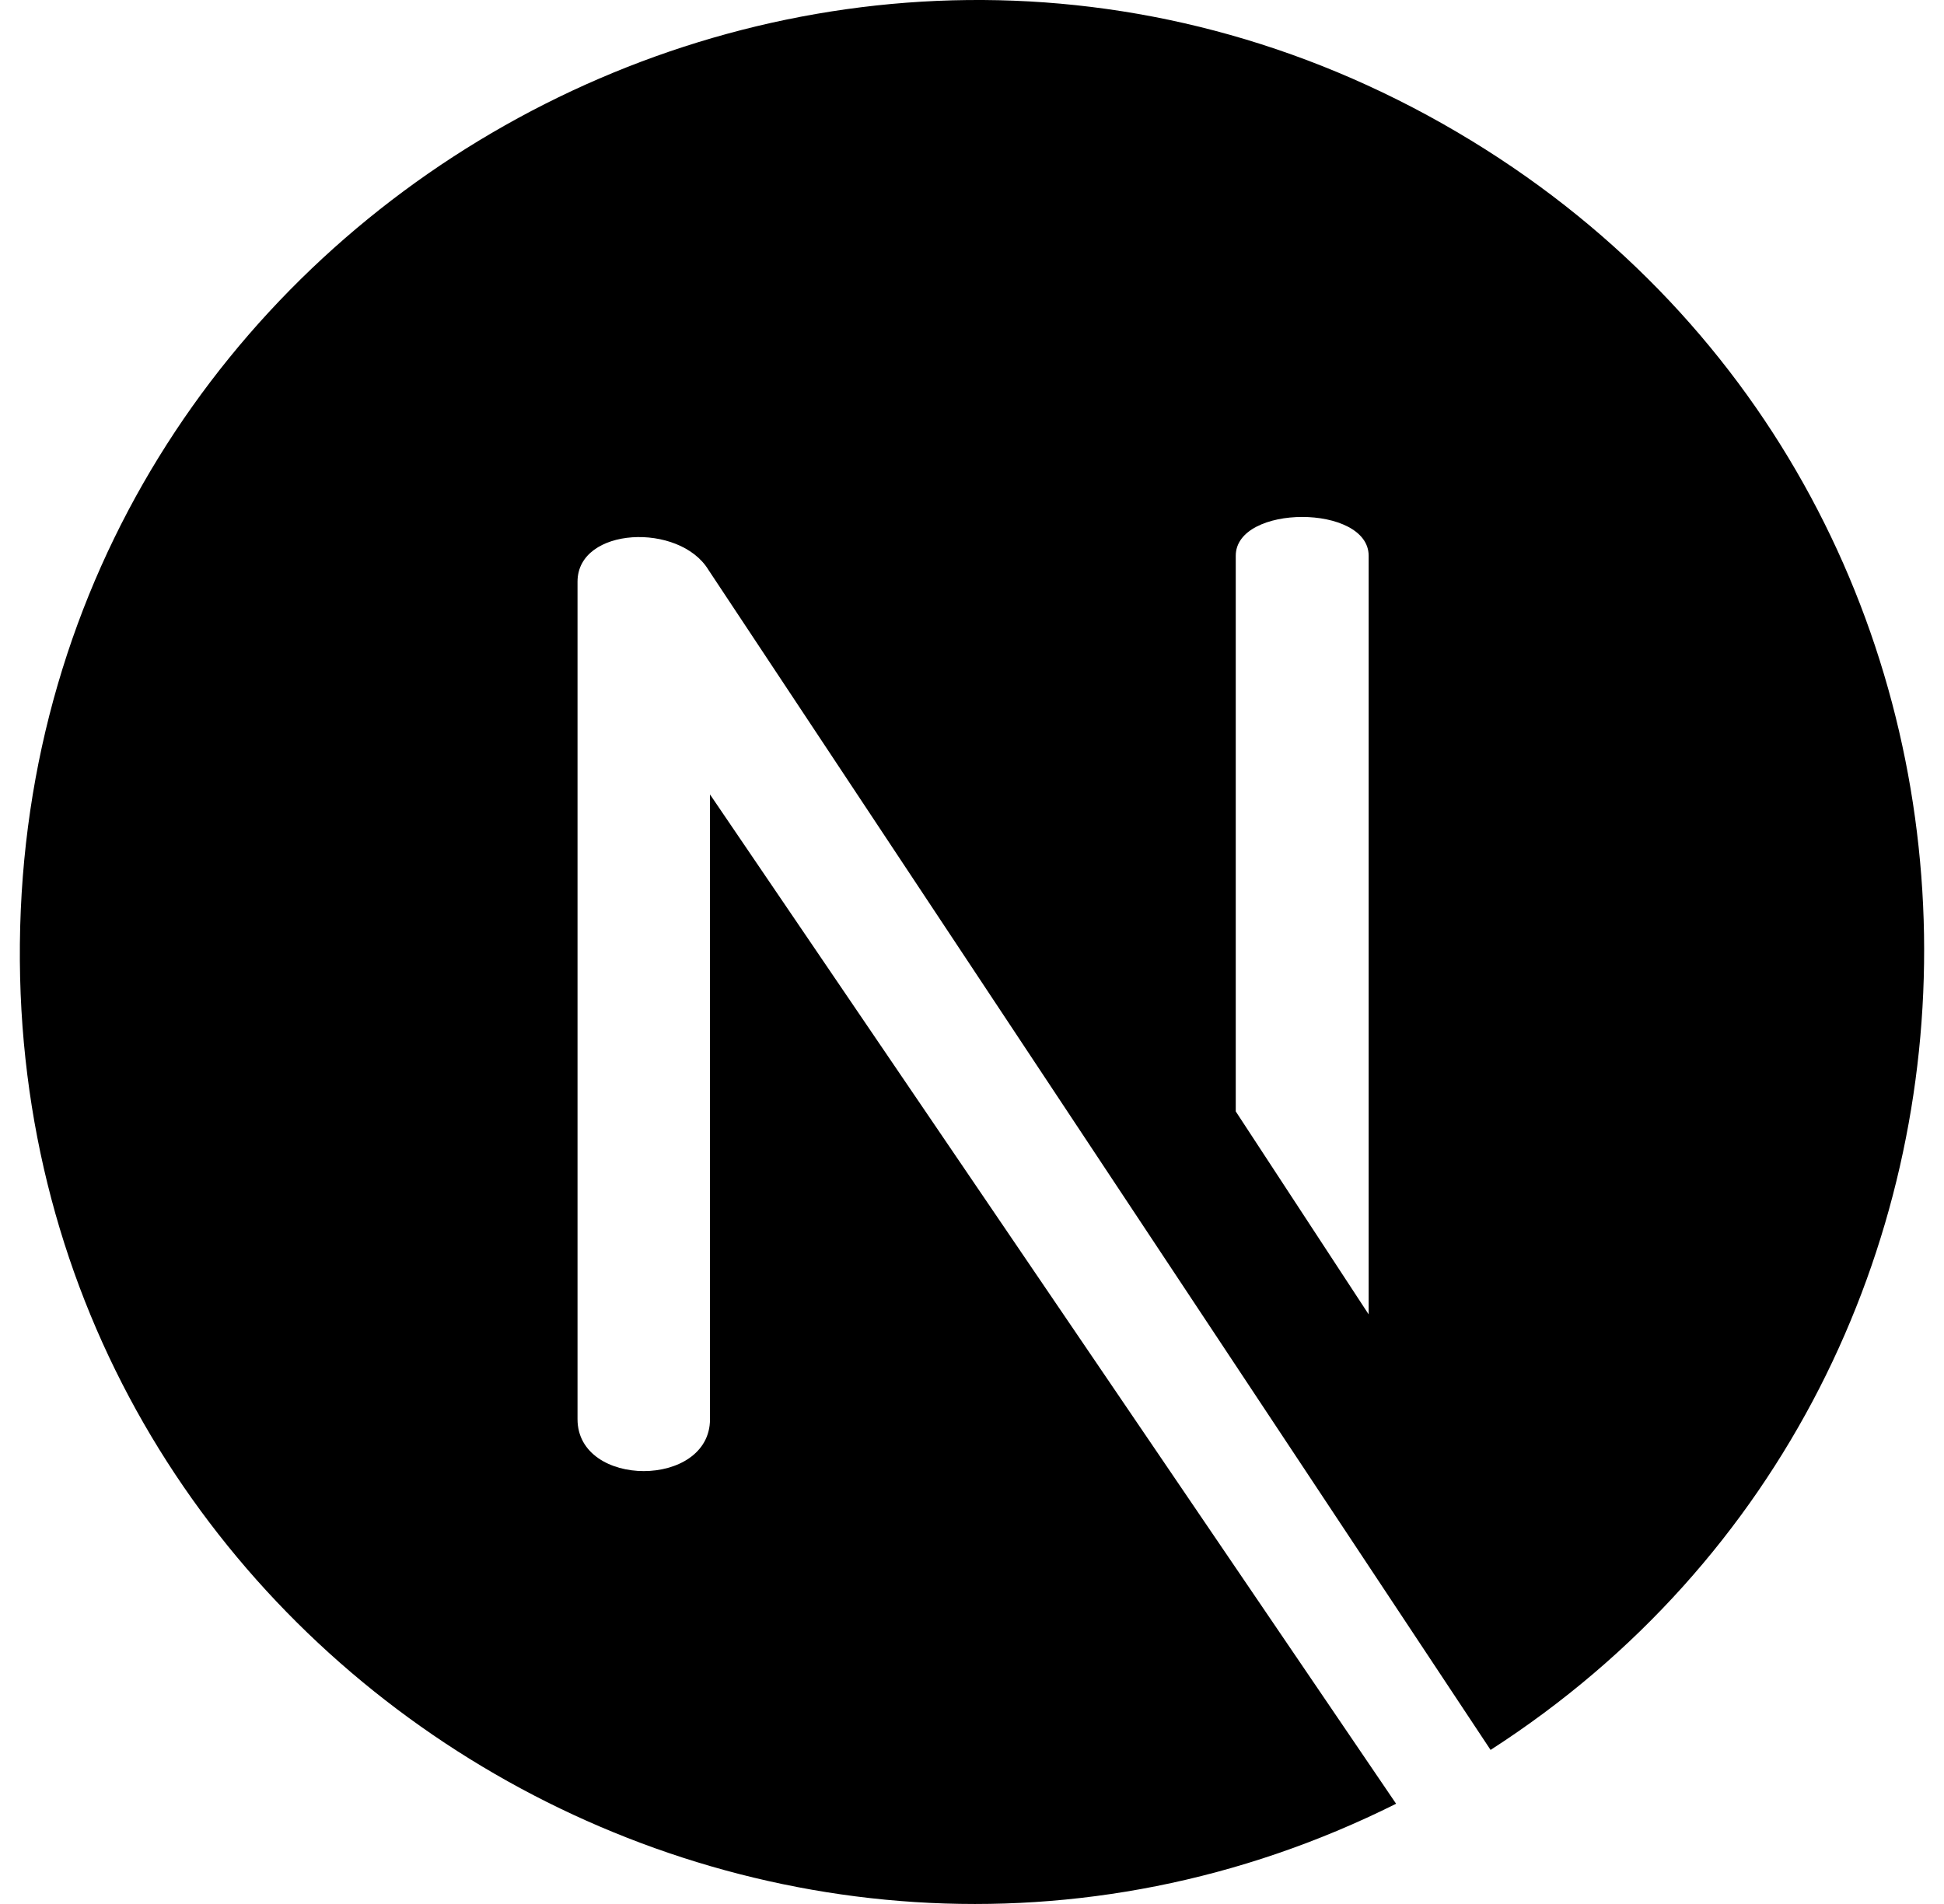 <svg width="49" height="48" viewBox="0 0 49 48" fill="none" xmlns="http://www.w3.org/2000/svg">
<g clip-path="url(#clip0)">
<path d="M36.725 3.329C20.849 -6.006 0.676 5.395 0.501 23.801C0.33 41.775 19.351 53.384 35.19 45.473L17.896 20.028V35.778C17.896 37.523 14.557 37.523 14.557 35.778V14.664C14.557 13.279 17.13 13.165 17.859 14.37L37.571 44.116C52.379 34.578 52.179 12.416 36.725 3.329ZM34.498 33.136L31.148 28.019V14.012C31.148 12.706 34.498 12.706 34.498 14.012V33.136H34.498Z" fill="black"/>
</g>
<defs>
<clipPath id="clip0">
<rect width="48" height="48" fill="white" transform="translate(0.5)"/>
</clipPath>
</defs>
</svg>
